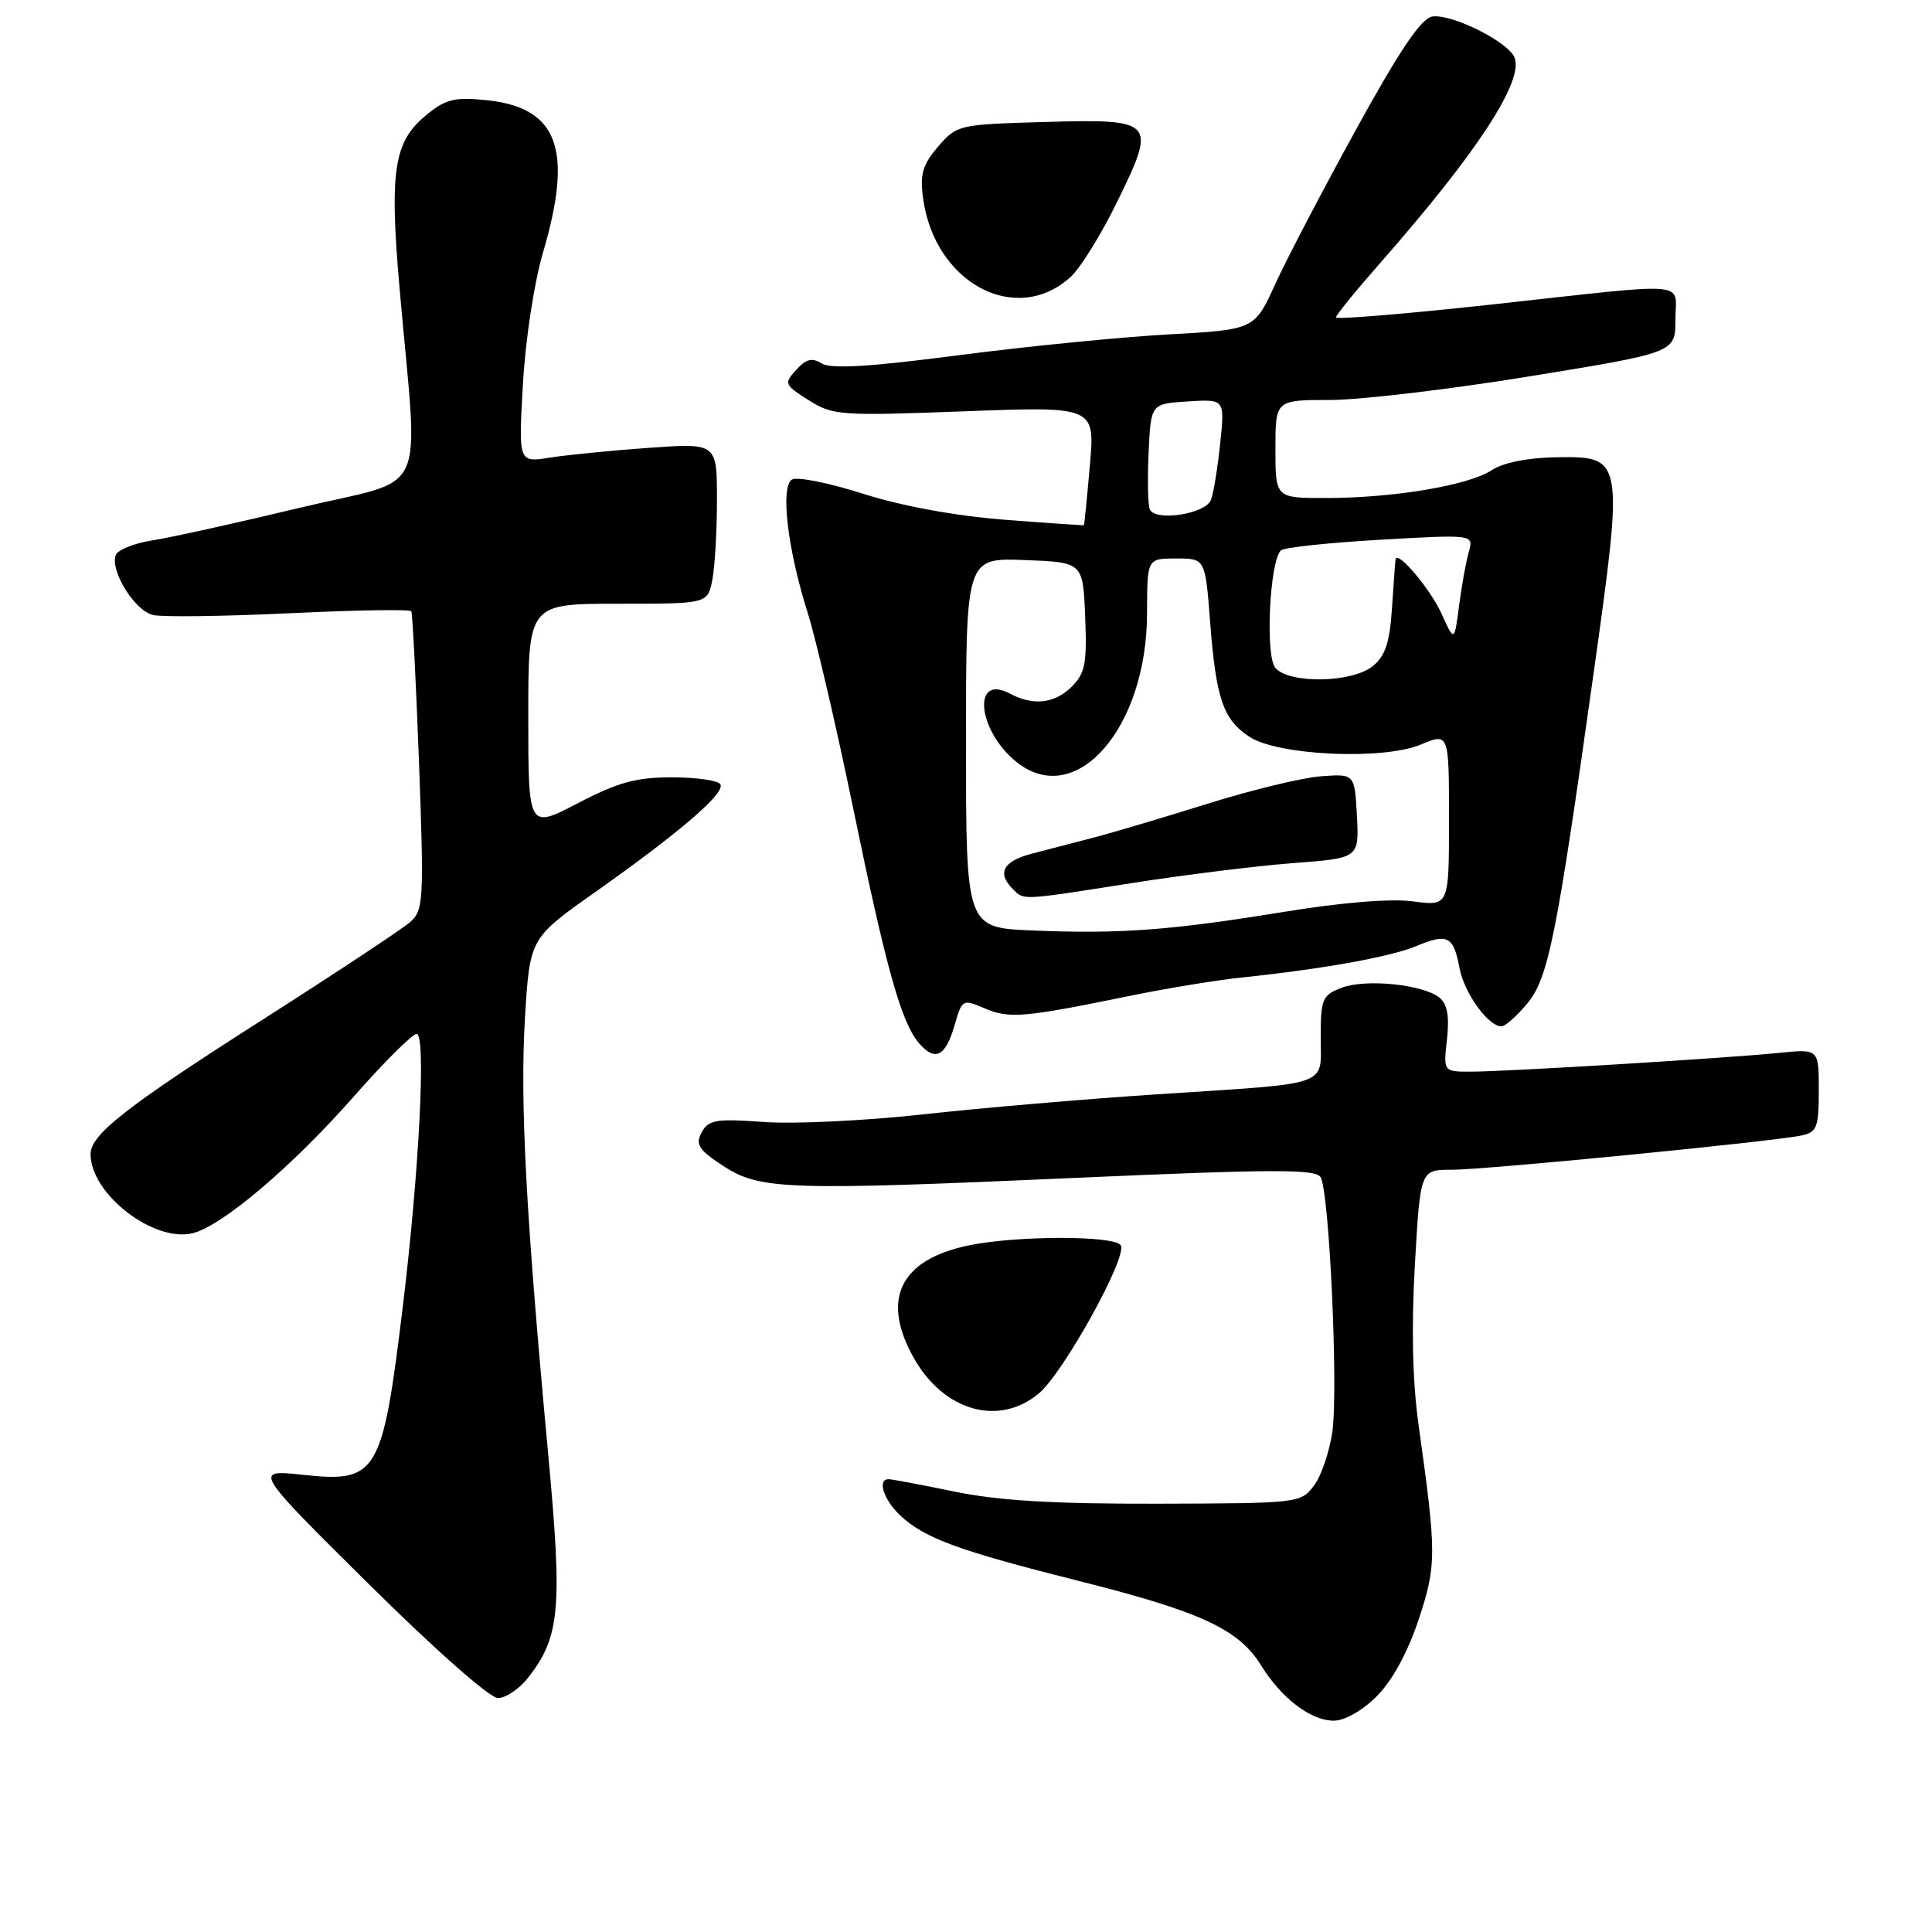 <?xml version="1.0" encoding="UTF-8" standalone="no"?>
<!DOCTYPE svg PUBLIC "-//W3C//DTD SVG 1.1//EN" "http://www.w3.org/Graphics/SVG/1.1/DTD/svg11.dtd" >
<svg xmlns="http://www.w3.org/2000/svg" xmlns:xlink="http://www.w3.org/1999/xlink" version="1.1" viewBox="0 0 256 256">
 <g >
 <path fill="currentColor"
d=" M 182.44 224.75 C 184.48 222.70 186.52 218.97 187.96 214.65 C 190.37 207.37 190.37 205.96 187.97 188.82 C 187.16 183.07 187.00 175.89 187.48 167.57 C 188.20 155.00 188.20 155.00 192.35 155.00 C 196.78 155.01 234.99 151.26 238.75 150.45 C 240.75 150.02 241.00 149.36 241.00 144.47 C 241.00 138.98 241.00 138.98 235.75 139.51 C 228.77 140.22 199.50 142.00 194.89 142.00 C 191.25 142.00 191.25 142.00 191.73 137.71 C 192.07 134.70 191.78 133.06 190.76 132.21 C 188.62 130.44 180.93 129.66 177.75 130.89 C 175.21 131.87 175.00 132.37 175.00 137.46 C 175.00 144.07 176.70 143.47 153.50 144.99 C 144.15 145.60 130.20 146.79 122.50 147.64 C 114.80 148.50 105.23 148.96 101.24 148.67 C 94.84 148.21 93.87 148.38 92.97 150.05 C 92.12 151.64 92.56 152.34 95.73 154.43 C 100.66 157.67 104.02 157.79 142.84 156.06 C 168.60 154.92 174.32 154.90 174.98 155.97 C 176.13 157.83 177.34 183.87 176.55 189.66 C 176.18 192.32 175.08 195.56 174.11 196.85 C 172.36 199.17 172.08 199.20 153.42 199.25 C 139.59 199.28 132.35 198.85 126.50 197.65 C 122.10 196.74 118.16 196.00 117.75 196.00 C 116.21 196.00 117.08 198.72 119.26 200.78 C 122.53 203.84 126.88 205.44 143.09 209.52 C 159.16 213.57 164.15 215.89 167.12 220.70 C 169.81 225.04 173.70 228.00 176.73 228.00 C 178.18 228.00 180.53 226.66 182.44 224.75 Z  M 69.93 222.36 C 74.22 216.91 74.55 213.22 72.63 192.59 C 69.68 160.87 68.89 146.03 69.56 134.91 C 70.20 124.32 70.20 124.32 78.88 118.20 C 90.13 110.25 96.16 105.06 95.45 103.92 C 95.14 103.41 92.24 103.00 89.01 103.00 C 84.28 103.00 81.88 103.66 76.57 106.43 C 70.00 109.85 70.00 109.85 70.00 94.93 C 70.00 80.00 70.00 80.00 81.88 80.00 C 93.75 80.00 93.75 80.00 94.38 76.88 C 94.72 75.16 95.00 70.36 95.00 66.23 C 95.00 58.70 95.00 58.70 85.99 59.34 C 81.03 59.69 75.12 60.28 72.84 60.64 C 68.70 61.30 68.70 61.30 69.29 50.90 C 69.62 45.05 70.78 37.44 71.94 33.50 C 76.02 19.66 73.93 14.18 64.24 13.25 C 60.10 12.85 58.96 13.16 56.29 15.41 C 52.18 18.87 51.60 22.78 52.94 38.14 C 55.44 66.80 57.11 63.11 39.79 67.27 C 31.38 69.29 22.55 71.24 20.16 71.61 C 17.78 71.98 15.61 72.85 15.34 73.55 C 14.55 75.61 17.85 80.93 20.27 81.49 C 21.50 81.78 29.63 81.67 38.35 81.26 C 47.06 80.84 54.33 80.72 54.50 81.00 C 54.66 81.28 55.12 90.28 55.52 101.00 C 56.19 119.29 56.12 120.60 54.37 122.16 C 53.34 123.07 44.62 128.84 35.00 134.98 C 16.73 146.63 12.00 150.32 12.00 152.94 C 12.02 158.23 20.39 164.69 25.56 163.40 C 29.48 162.41 38.71 154.57 46.92 145.25 C 50.91 140.71 54.65 137.00 55.21 137.00 C 56.47 137.00 55.56 155.06 53.39 173.00 C 50.67 195.40 50.03 196.48 40.14 195.42 C 33.55 194.72 33.55 194.72 48.83 209.86 C 57.62 218.58 64.90 225.00 65.98 225.00 C 67.01 225.00 68.79 223.81 69.93 222.36 Z  M 137.67 184.62 C 140.95 181.86 149.43 166.50 148.51 165.01 C 147.69 163.68 134.44 163.71 128.18 165.06 C 119.22 166.98 116.73 172.20 121.08 179.93 C 125.05 187.00 132.39 189.07 137.67 184.62 Z  M 126.49 135.84 C 127.48 132.40 127.55 132.36 130.50 133.62 C 133.72 135.00 135.63 134.84 149.50 132.00 C 154.45 130.98 161.20 129.87 164.50 129.53 C 175.34 128.39 184.26 126.79 187.70 125.35 C 191.82 123.63 192.60 124.03 193.40 128.31 C 194.01 131.57 197.21 136.00 198.95 136.00 C 199.43 136.00 200.94 134.68 202.30 133.06 C 205.16 129.66 206.21 124.44 211.15 89.28 C 215.17 60.61 215.15 60.46 206.27 60.59 C 202.43 60.65 199.20 61.29 197.65 62.31 C 194.59 64.32 184.68 65.98 175.75 65.99 C 169.00 66.00 169.00 66.00 169.00 59.50 C 169.00 53.00 169.00 53.00 176.23 53.00 C 180.21 53.00 192.13 51.59 202.73 49.86 C 222.00 46.72 222.00 46.72 222.00 42.36 C 222.00 37.17 224.65 37.39 197.75 40.34 C 186.34 41.59 177.01 42.36 177.02 42.06 C 177.03 41.75 179.67 38.50 182.90 34.83 C 195.72 20.24 201.90 10.79 200.69 7.64 C 199.90 5.57 192.37 1.80 189.80 2.19 C 188.33 2.41 185.55 6.51 179.77 17.00 C 175.38 24.98 170.53 34.24 169.00 37.59 C 166.23 43.68 166.23 43.68 154.86 44.31 C 148.61 44.65 136.09 45.89 127.03 47.07 C 115.19 48.61 110.10 48.92 108.89 48.16 C 107.60 47.36 106.81 47.56 105.50 49.01 C 103.86 50.81 103.93 50.99 107.14 53.02 C 110.35 55.05 111.29 55.12 127.80 54.50 C 145.10 53.85 145.10 53.85 144.41 61.68 C 144.04 65.98 143.68 69.54 143.62 69.59 C 143.55 69.63 138.79 69.31 133.03 68.86 C 126.54 68.35 119.45 67.05 114.35 65.42 C 109.82 63.98 105.59 63.13 104.94 63.54 C 103.38 64.50 104.35 72.77 107.01 81.15 C 108.11 84.64 110.82 96.28 113.03 107.00 C 117.42 128.34 119.44 135.57 121.81 138.27 C 123.92 140.70 125.29 139.99 126.49 135.84 Z  M 141.88 36.68 C 143.19 35.48 145.99 30.94 148.11 26.58 C 153.28 15.98 153.05 15.74 138.22 16.17 C 127.03 16.49 126.78 16.55 124.30 19.43 C 122.25 21.82 121.88 23.08 122.31 26.25 C 123.82 37.52 134.65 43.29 141.88 36.68 Z  M 136.75 123.29 C 128.00 122.92 128.00 122.92 128.00 98.42 C 128.00 73.92 128.00 73.92 135.75 74.21 C 143.50 74.50 143.50 74.50 143.79 81.71 C 144.04 87.87 143.79 89.21 142.04 90.96 C 139.77 93.23 136.91 93.56 133.83 91.91 C 128.73 89.18 129.53 96.91 134.77 101.03 C 142.61 107.20 151.97 96.45 151.99 81.25 C 152.00 74.00 152.00 74.00 155.85 74.00 C 159.70 74.00 159.70 74.00 160.35 82.44 C 161.13 92.59 162.08 95.35 165.56 97.63 C 169.36 100.12 183.26 100.75 188.26 98.66 C 192.00 97.10 192.00 97.10 192.00 108.59 C 192.00 120.07 192.00 120.07 187.24 119.44 C 184.27 119.04 177.81 119.57 169.99 120.85 C 155.05 123.28 148.38 123.78 136.75 123.29 Z  M 150.00 117.01 C 156.88 115.93 166.46 114.74 171.30 114.37 C 180.09 113.71 180.09 113.71 179.80 108.12 C 179.50 102.53 179.50 102.53 175.04 102.86 C 172.59 103.04 165.84 104.67 160.04 106.49 C 154.24 108.30 147.47 110.32 145.00 110.96 C 142.53 111.61 138.81 112.57 136.75 113.11 C 132.92 114.10 132.07 115.67 134.20 117.80 C 135.71 119.31 135.16 119.34 150.00 117.01 Z  M 168.98 88.48 C 167.63 86.85 168.24 74.31 169.73 72.93 C 170.15 72.54 176.08 71.91 182.89 71.52 C 195.28 70.81 195.28 70.81 194.62 73.15 C 194.25 74.44 193.67 77.65 193.33 80.29 C 192.71 85.07 192.71 85.07 191.00 81.29 C 189.53 78.05 185.16 72.87 184.92 74.10 C 184.88 74.32 184.67 77.20 184.45 80.50 C 184.15 85.12 183.57 86.90 181.92 88.25 C 179.17 90.50 170.78 90.64 168.98 88.48 Z  M 152.34 67.46 C 152.10 66.81 152.03 63.41 152.20 59.89 C 152.50 53.50 152.50 53.50 157.40 53.19 C 162.30 52.88 162.30 52.88 161.68 58.77 C 161.34 62.01 160.80 65.37 160.46 66.23 C 159.74 68.13 152.99 69.15 152.34 67.46 Z "/>
</g>
</svg>